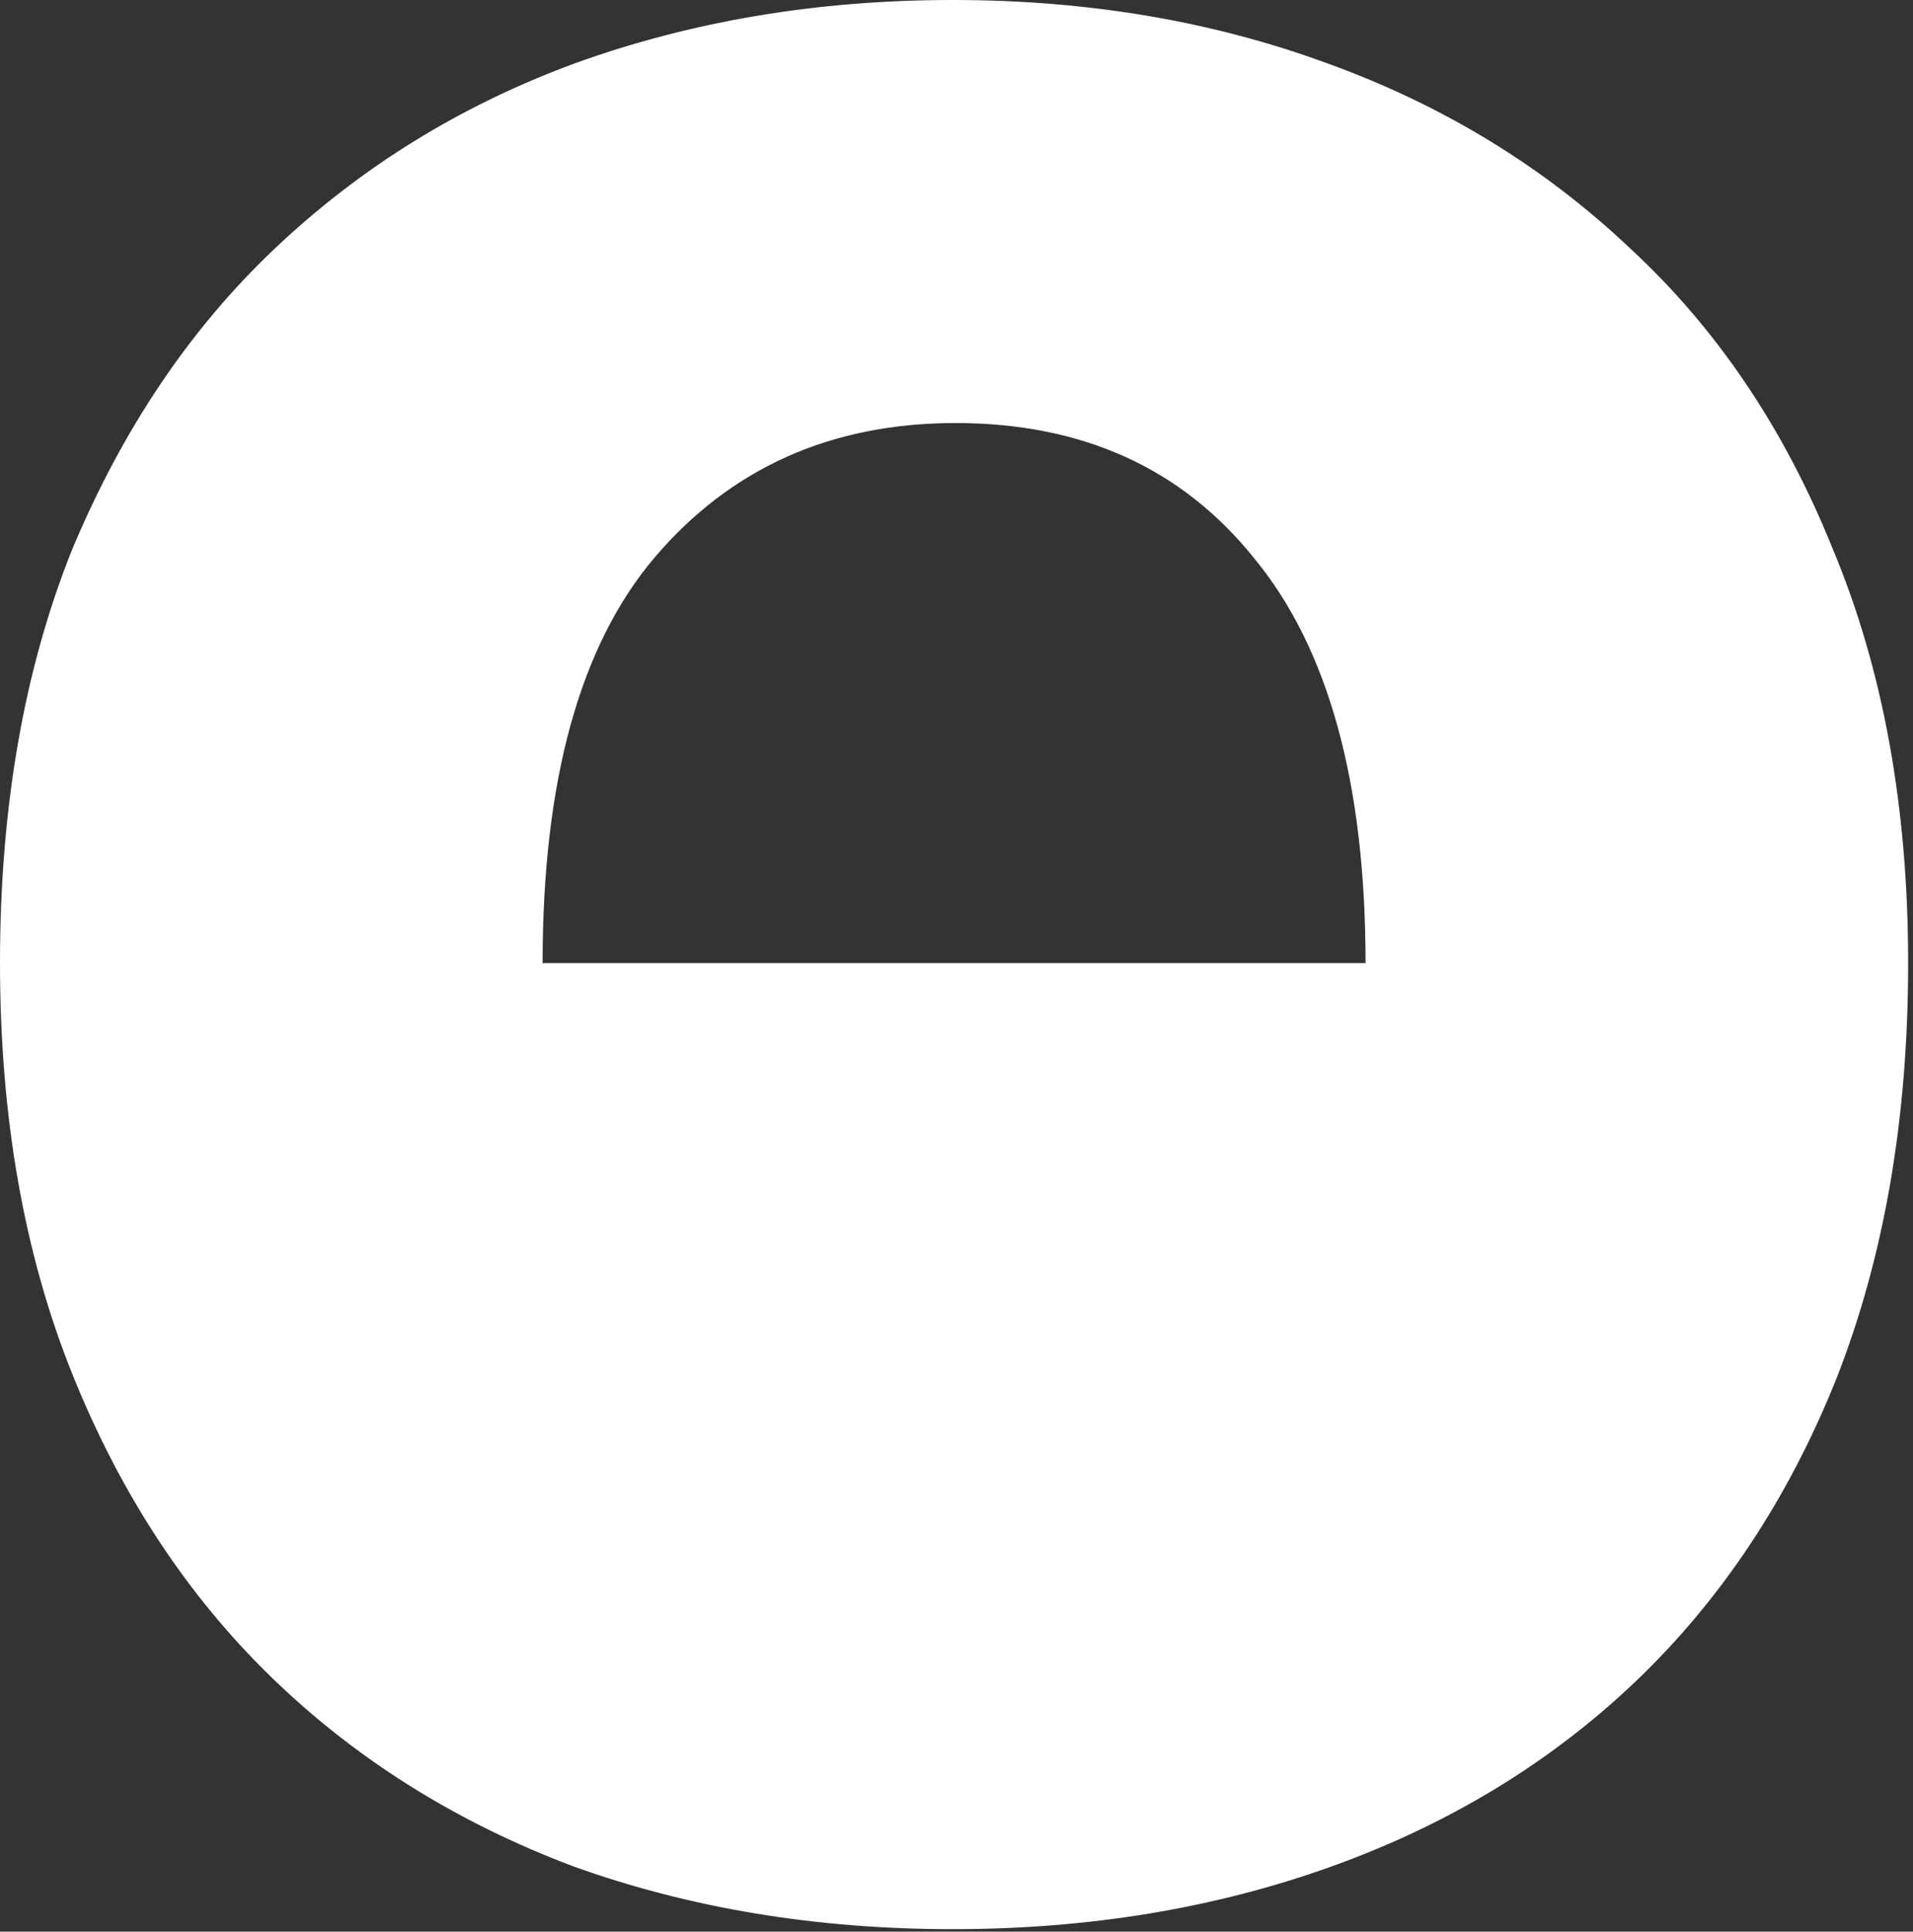 <svg width="102" height="103" viewBox="0 0 102 103" fill="none" xmlns="http://www.w3.org/2000/svg">
<rect x="0" y="0" width="102" height="103" fill="#333333" stroke="none"/>
<g clip-path="url(#clip0_5_1935)">
<path d="M0 51.354C0 43.035 1.286 35.676 3.857 29.277C6.536 22.878 10.126 17.545 14.626 13.278C19.234 8.906 24.592 5.599 30.699 3.36C36.914 1.12 43.611 0 50.791 0C57.97 0 64.613 1.12 70.721 3.36C76.936 5.599 82.347 8.906 86.954 13.278C91.562 17.545 95.152 22.878 97.724 29.277C100.402 35.676 101.741 43.035 101.741 51.354C101.741 59.674 100.456 67.086 97.884 73.592C95.312 79.991 91.723 85.377 87.115 89.75C82.615 94.016 77.257 97.27 71.042 99.509C64.828 101.749 58.077 102.869 50.791 102.869C43.504 102.869 36.754 101.749 30.538 99.509C24.324 97.163 18.966 93.803 14.466 89.43C9.965 85.058 6.429 79.671 3.857 73.272C1.286 66.873 0 59.567 0 51.354ZM28.931 51.354C28.931 51.354 44.308 51.354 50.951 51.354C57.702 51.354 72.81 51.354 72.81 51.354C72.81 41.756 70.828 34.556 66.863 29.757C63.006 24.957 57.702 22.558 50.951 22.558C44.308 22.558 38.95 24.957 34.878 29.757C30.914 34.45 28.931 41.649 28.931 51.354Z" fill="white"/>
</g>
<defs>
<clipPath id="clip0_5_1935">
<rect width="102" height="103" fill="white"/>
</clipPath>
</defs>
</svg>

